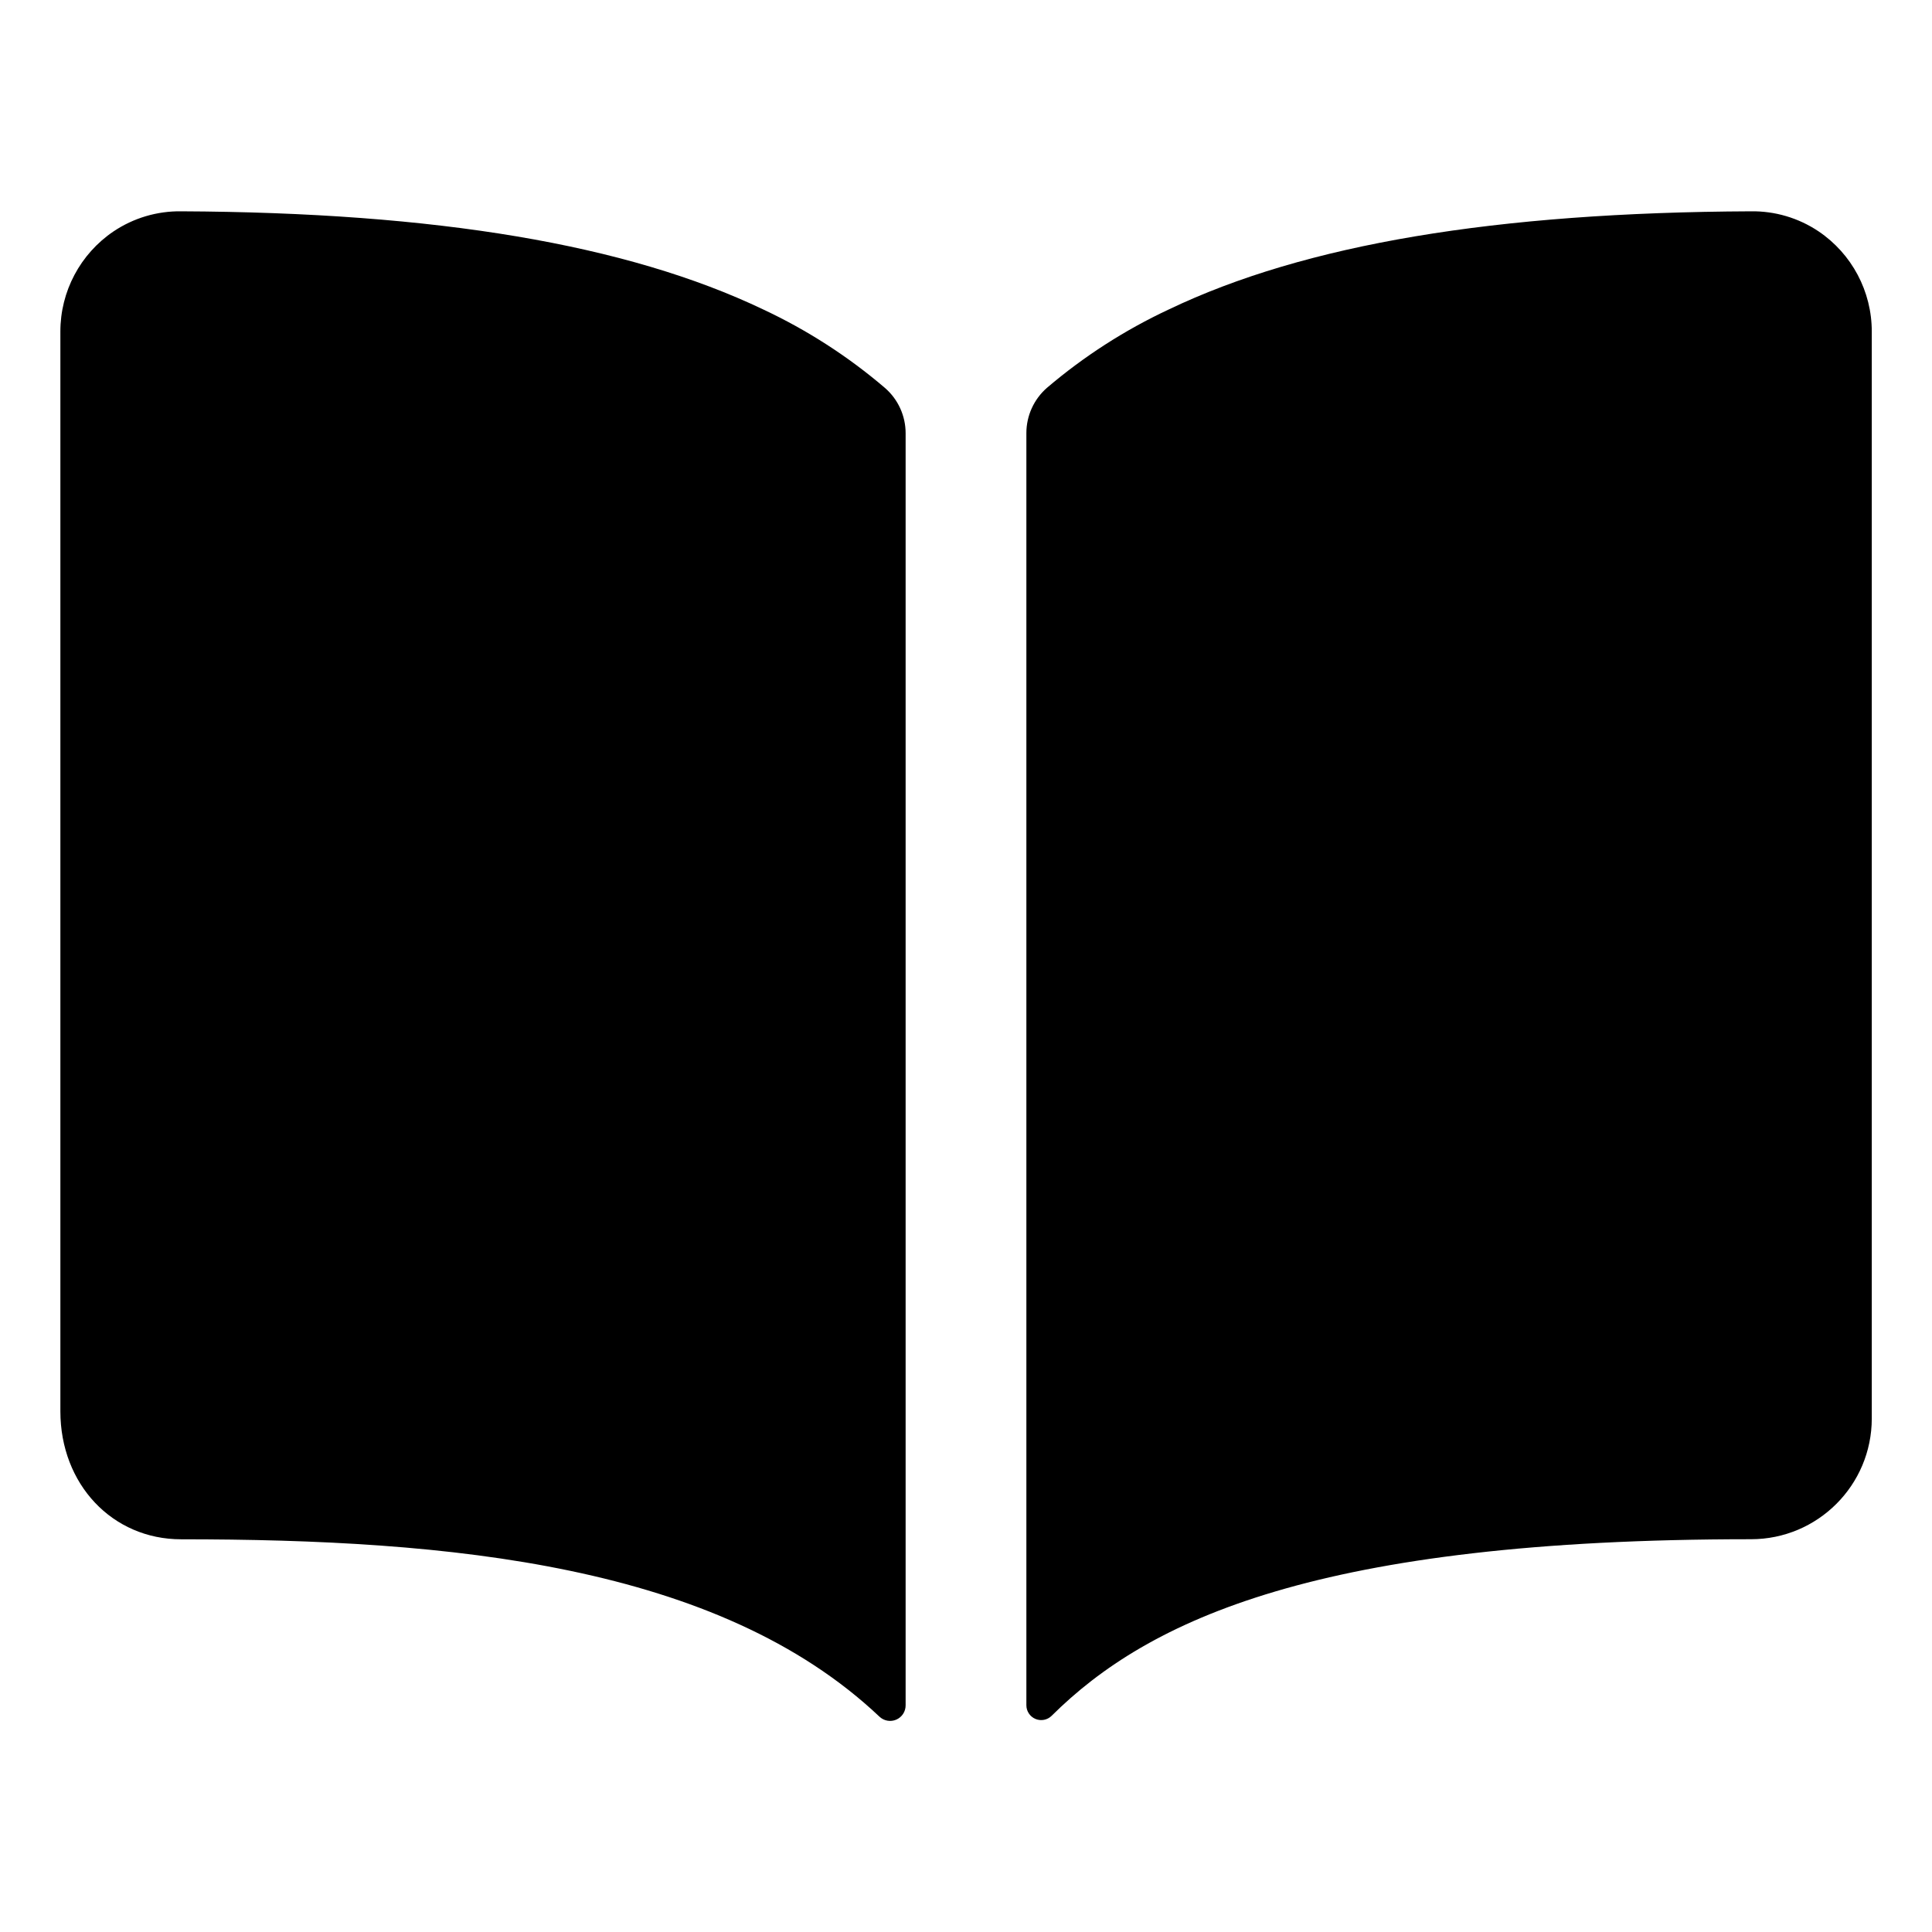 <svg width="512" height="512" viewBox="0 0 512 512" fill="none" xmlns="http://www.w3.org/2000/svg">
<path fill-rule="evenodd" clip-rule="evenodd" d="M464 56C470.373 55.903 476.625 57.752 481.92 61.3C490.768 67.261 496.064 77.241 496.04 87.91V375.91C496.04 393.583 481.713 407.91 464.04 407.91C349.4 407.9 304.35 429.22 278.68 454.72C277.549 455.827 275.865 456.149 274.406 455.535C272.947 454.921 271.999 453.493 272 451.91V114.78C271.999 110.181 273.986 105.806 277.45 102.78C287.239 94.435 298.106 87.445 309.76 82C345.89 64.71 396.39 56.3 464 56ZM48 56C115.61 56.3 166.11 64.75 202.24 82C213.894 87.455 224.759 94.458 234.54 102.82C238.012 105.841 240.004 110.218 240 114.82V451.93C240.008 453.577 239.032 455.069 237.521 455.722C236.01 456.376 234.254 456.064 233.06 454.93C190.36 414.57 119.07 407.93 48 407.93C29.76 407.93 16 393.34 16 374V87.9C15.981 77.252 21.259 67.293 30.08 61.33C35.373 57.773 41.624 55.913 48 56Z" fill="currentColor"/>
</svg>

